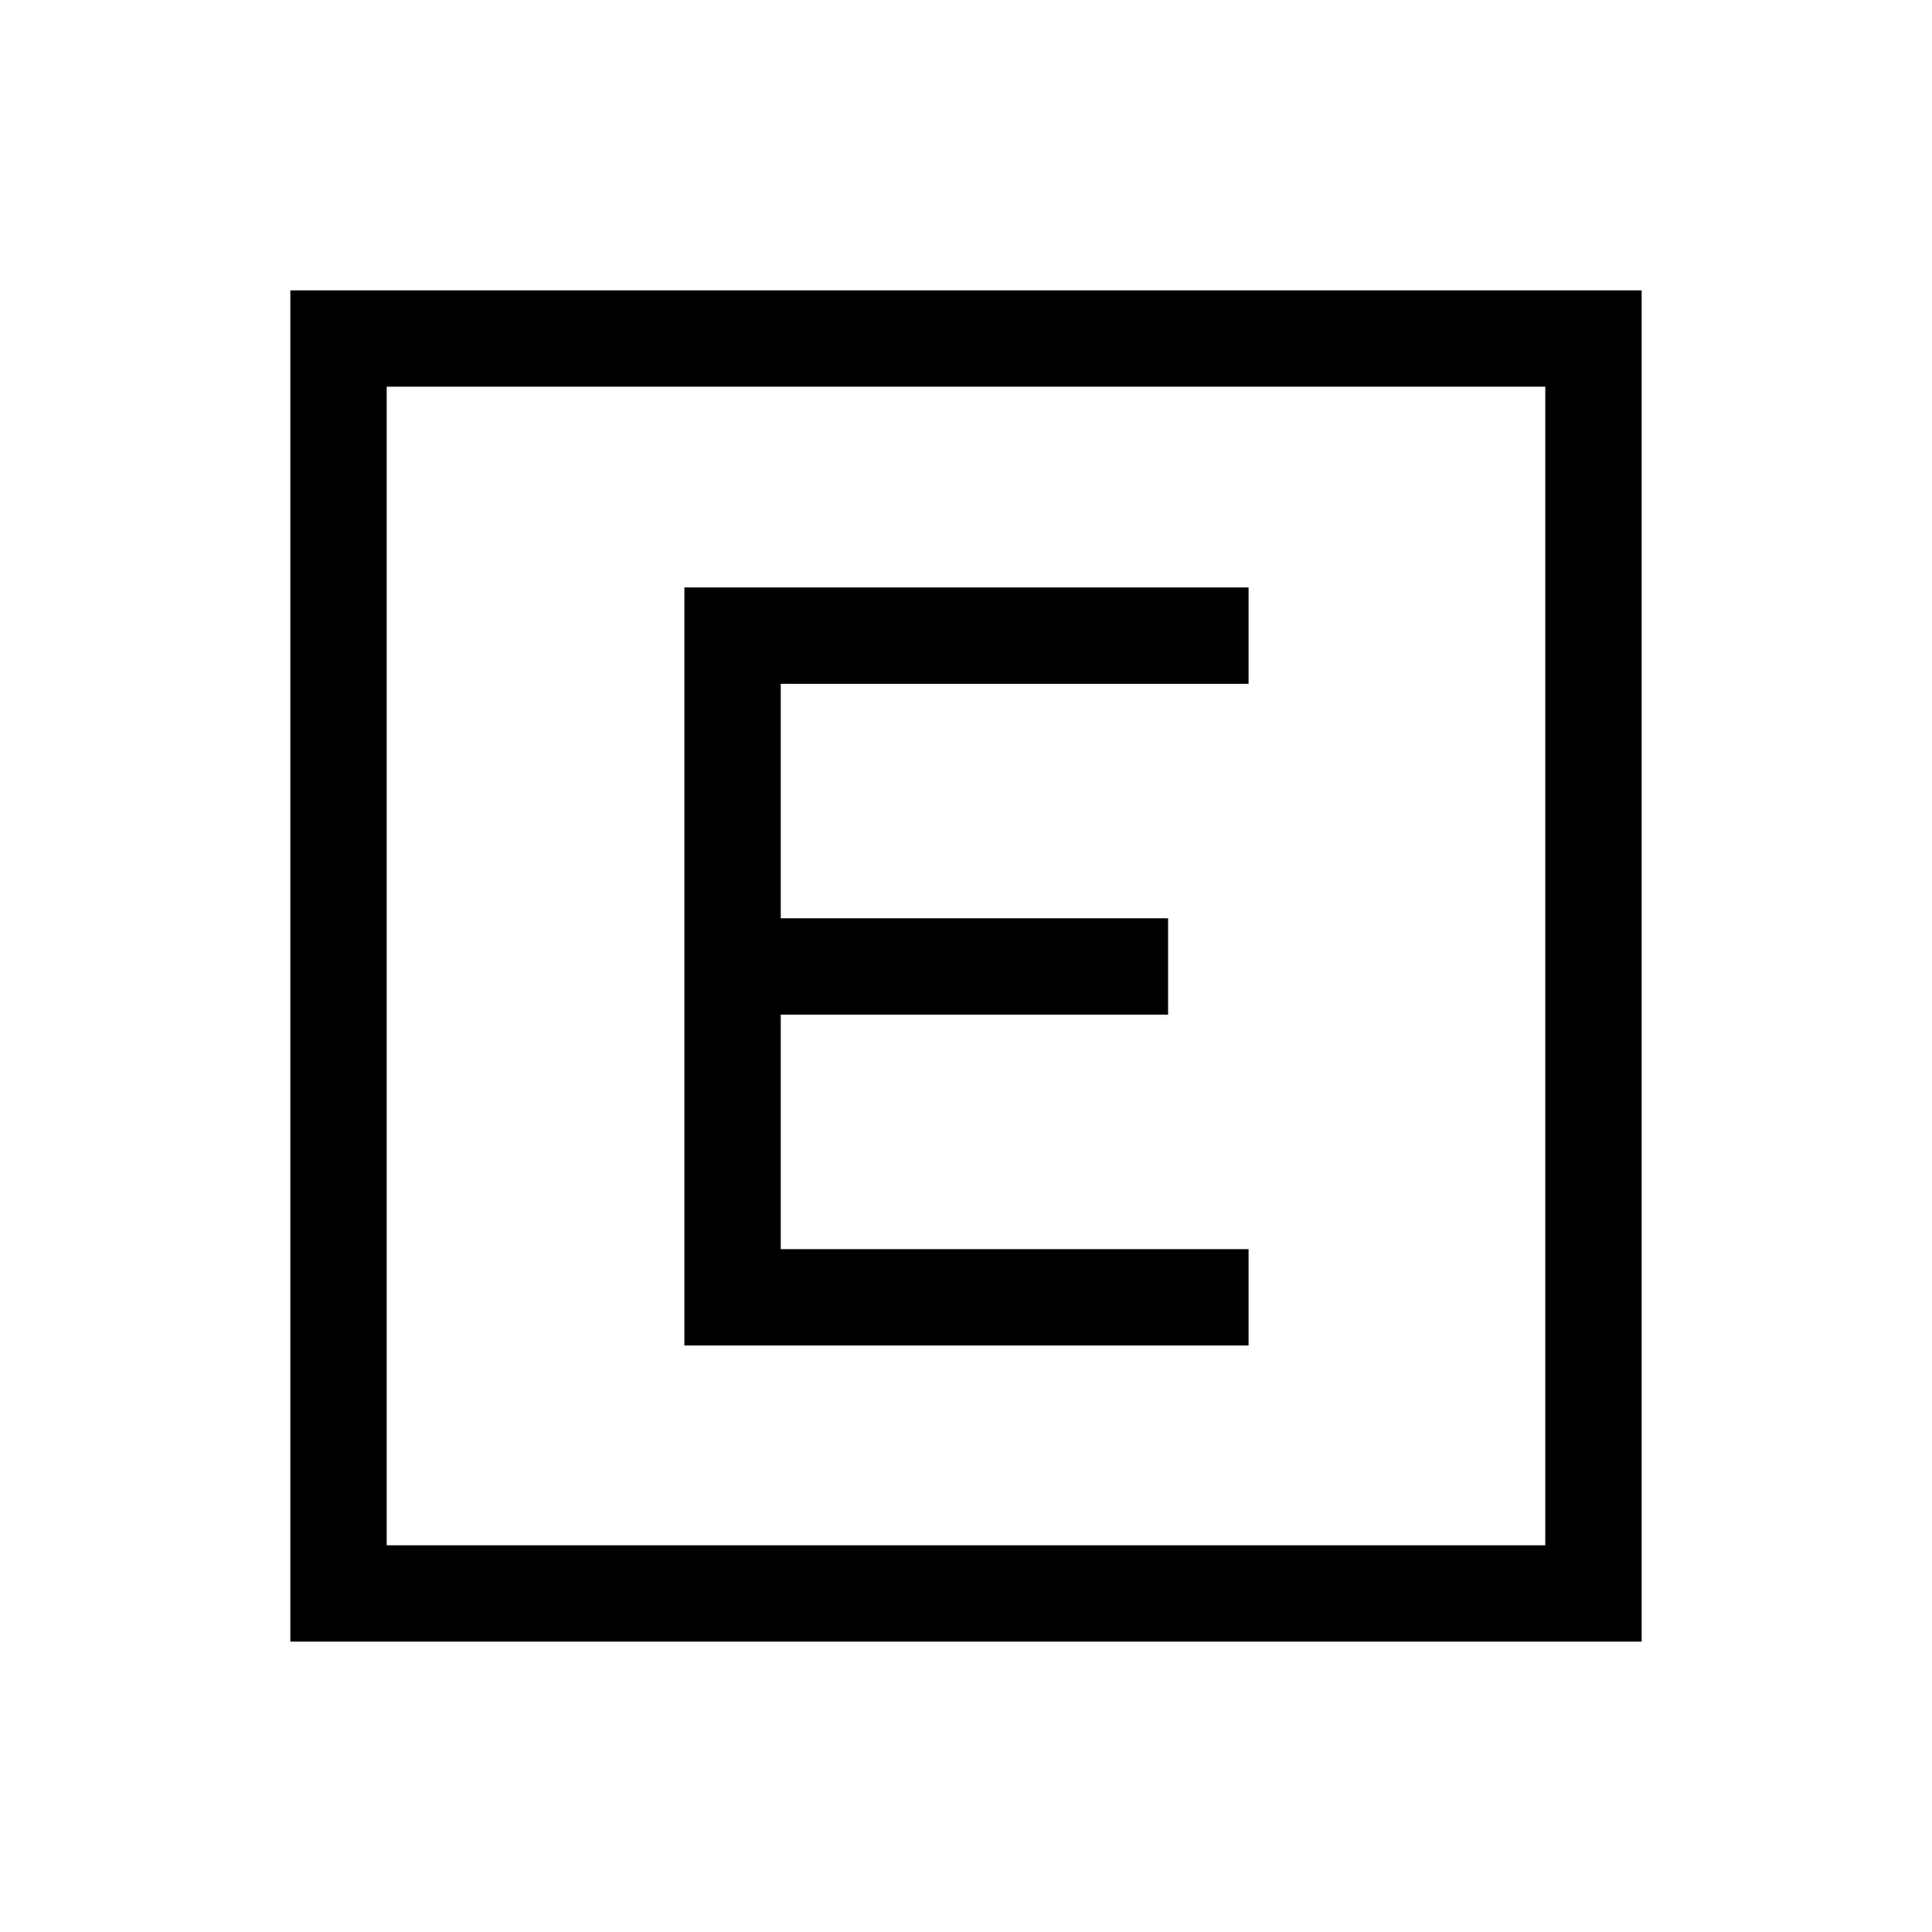 <svg xmlns="http://www.w3.org/2000/svg" height="40" viewBox="0 96 960 960" width="40"><path d="M340.065 764.576h280.344v-47.883h-232.46V600.179h192.46v-47.883h-192.46V435.781h232.46v-47.883H340.065v376.678ZM144.27 911.729V240.27h671.46v671.459H144.27Zm47.884-47.883h575.692V288.154H192.154v575.692Zm0-575.692v575.692-575.692Z"/></svg>